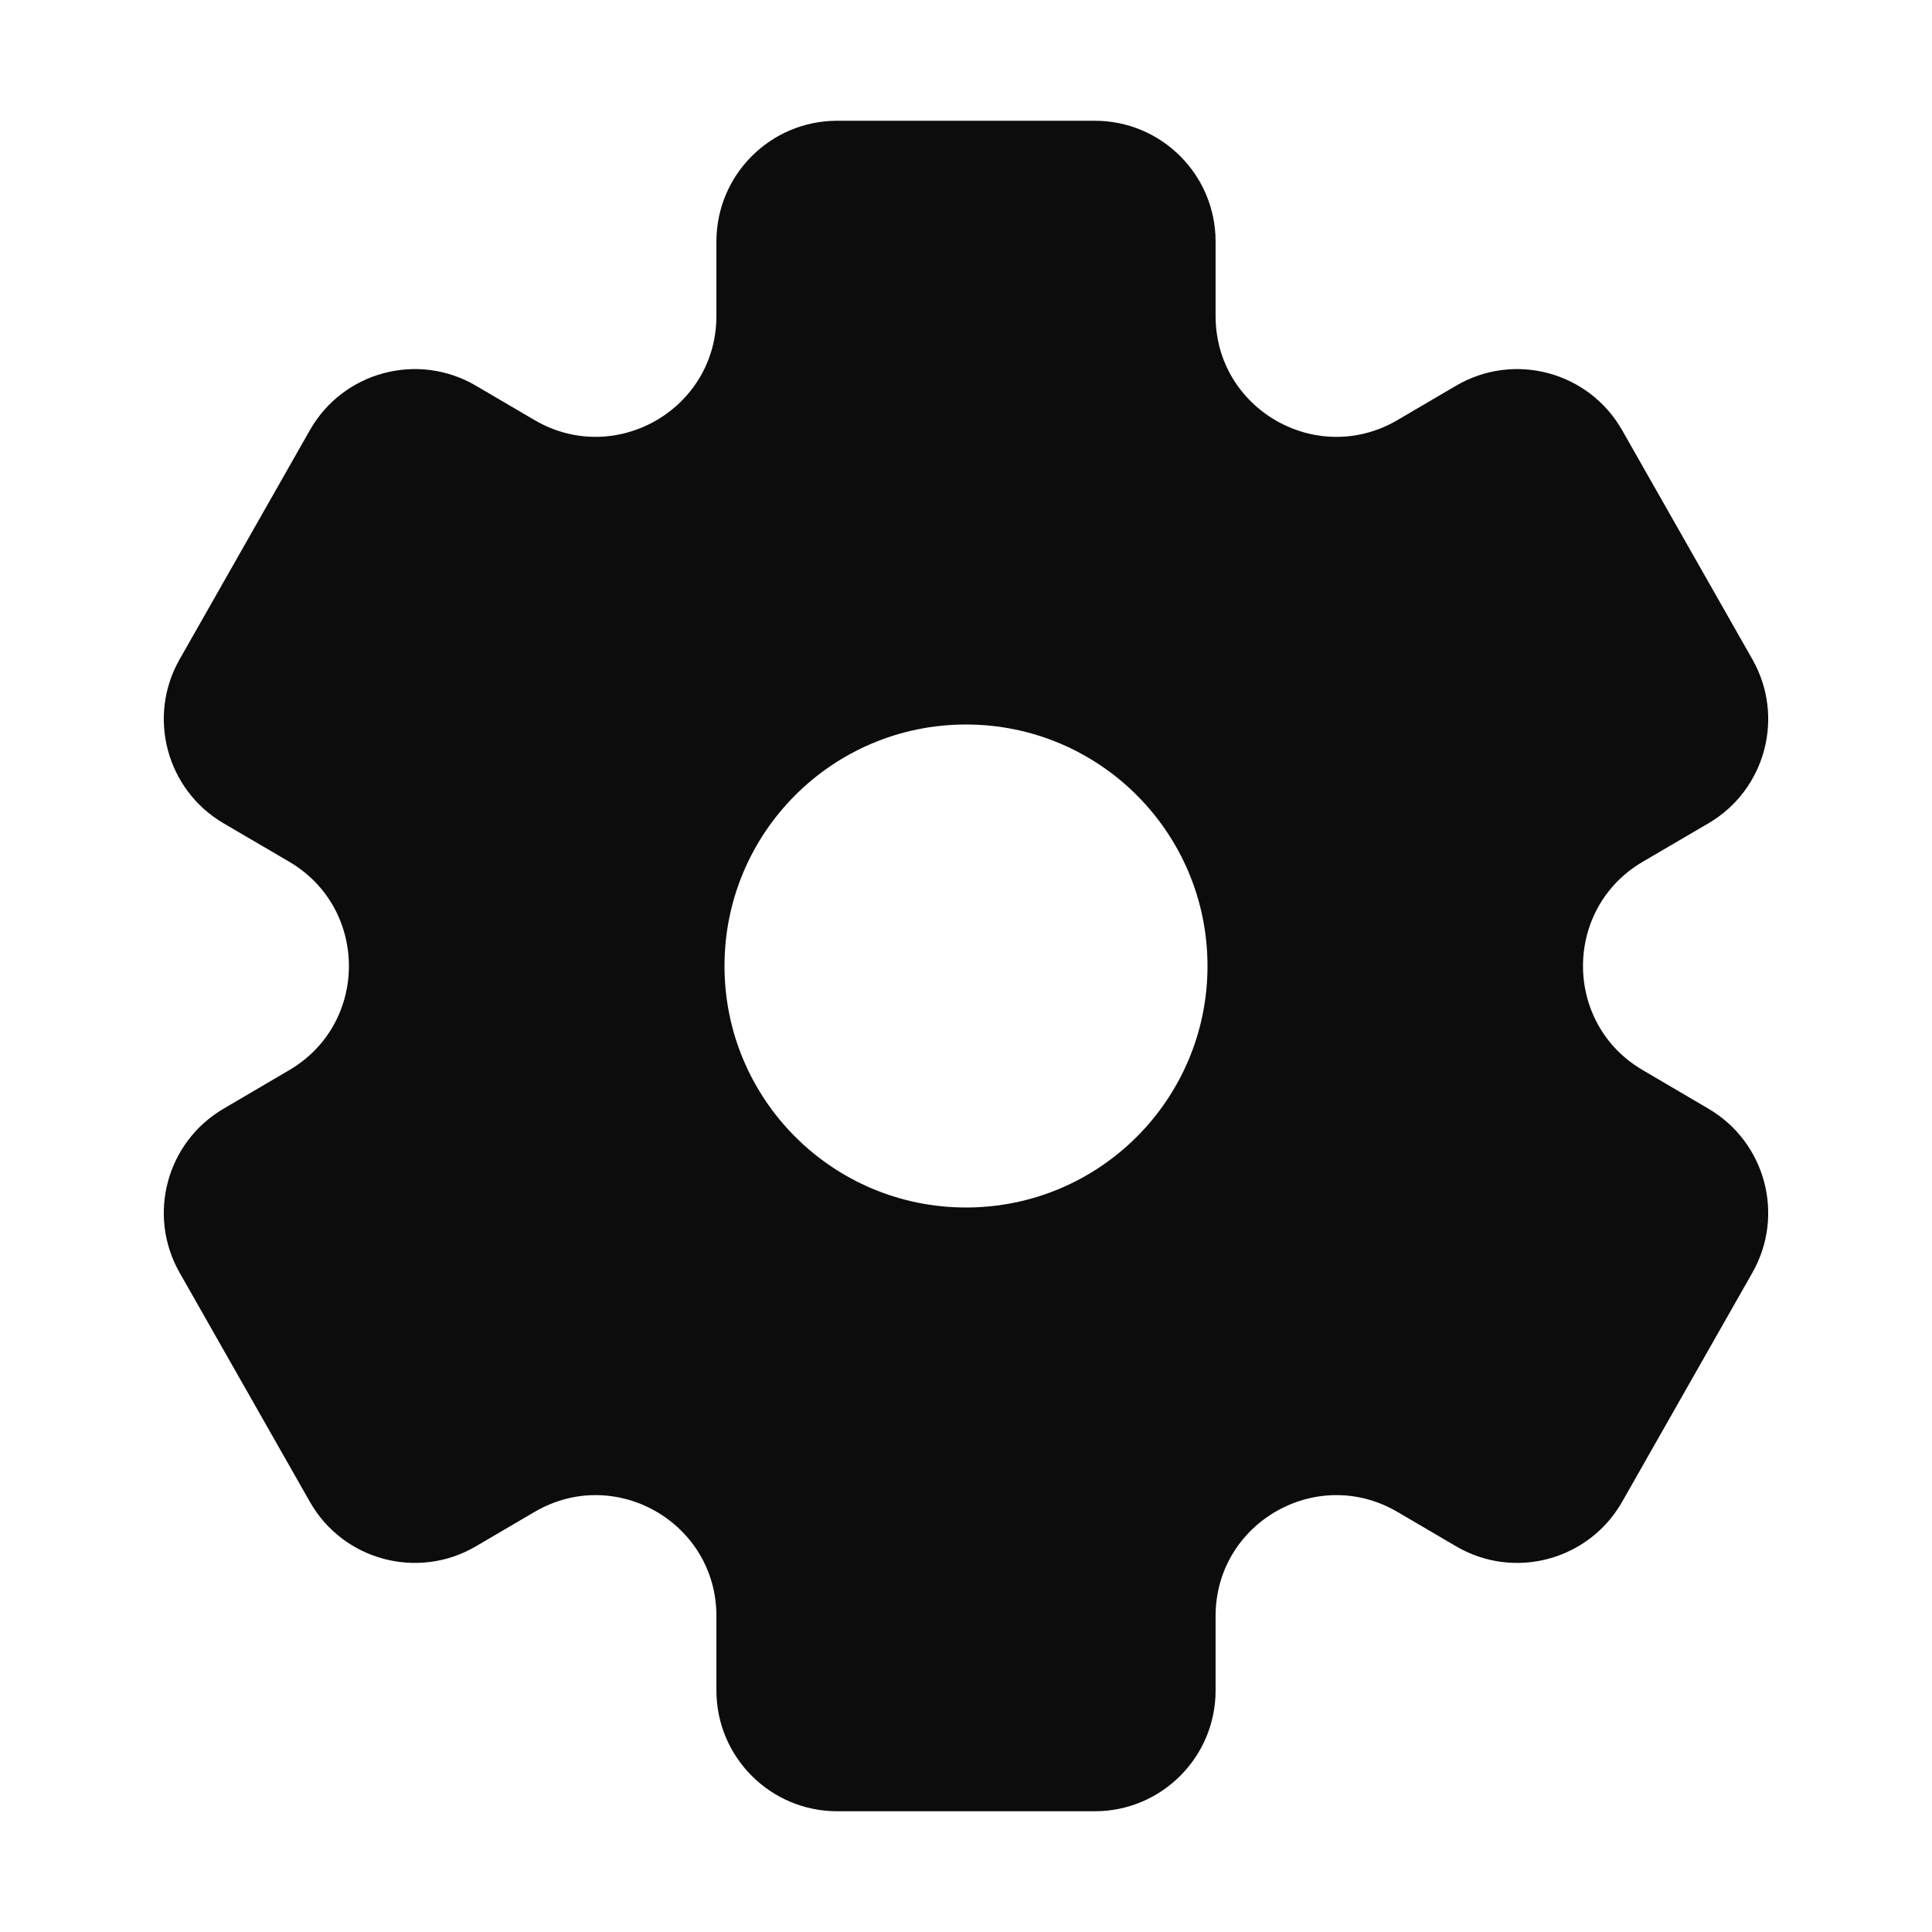 <svg width="16" height="16" viewBox="0 0 16 16" fill="none" xmlns="http://www.w3.org/2000/svg">
<path fill-rule="evenodd" clip-rule="evenodd" d="M1.851 9.182L2.396 8.862C3.054 8.476 3.054 7.524 2.396 7.137L1.851 6.818C1.379 6.541 1.217 5.936 1.487 5.461L2.566 3.563C2.841 3.078 3.46 2.912 3.941 3.194L4.427 3.479C5.094 3.87 5.933 3.389 5.933 2.617V2C5.933 1.448 6.381 1 6.933 1H9.067C9.619 1 10.067 1.448 10.067 2V2.617C10.067 3.39 10.906 3.87 11.573 3.479L12.059 3.194C12.54 2.912 13.158 3.078 13.434 3.563L14.513 5.461C14.783 5.937 14.621 6.541 14.149 6.818L13.604 7.137C12.945 7.524 12.945 8.476 13.604 8.862L14.149 9.182C14.621 9.459 14.783 10.063 14.513 10.539L13.434 12.437C13.158 12.922 12.54 13.088 12.059 12.806L11.573 12.521C10.906 12.13 10.067 12.61 10.067 13.383V14C10.067 14.552 9.619 15 9.067 15H6.933C6.381 15 5.933 14.552 5.933 14V13.383C5.933 12.61 5.094 12.13 4.427 12.521L3.941 12.806C3.46 13.088 2.841 12.922 2.566 12.437L1.487 10.539C1.217 10.063 1.379 9.459 1.851 9.182ZM10 8C10 9.105 9.105 10 8 10C6.895 10 6 9.105 6 8C6 6.895 6.895 6 8 6C9.105 6 10 6.895 10 8Z" fill="#0C0C0C"/>
</svg>
